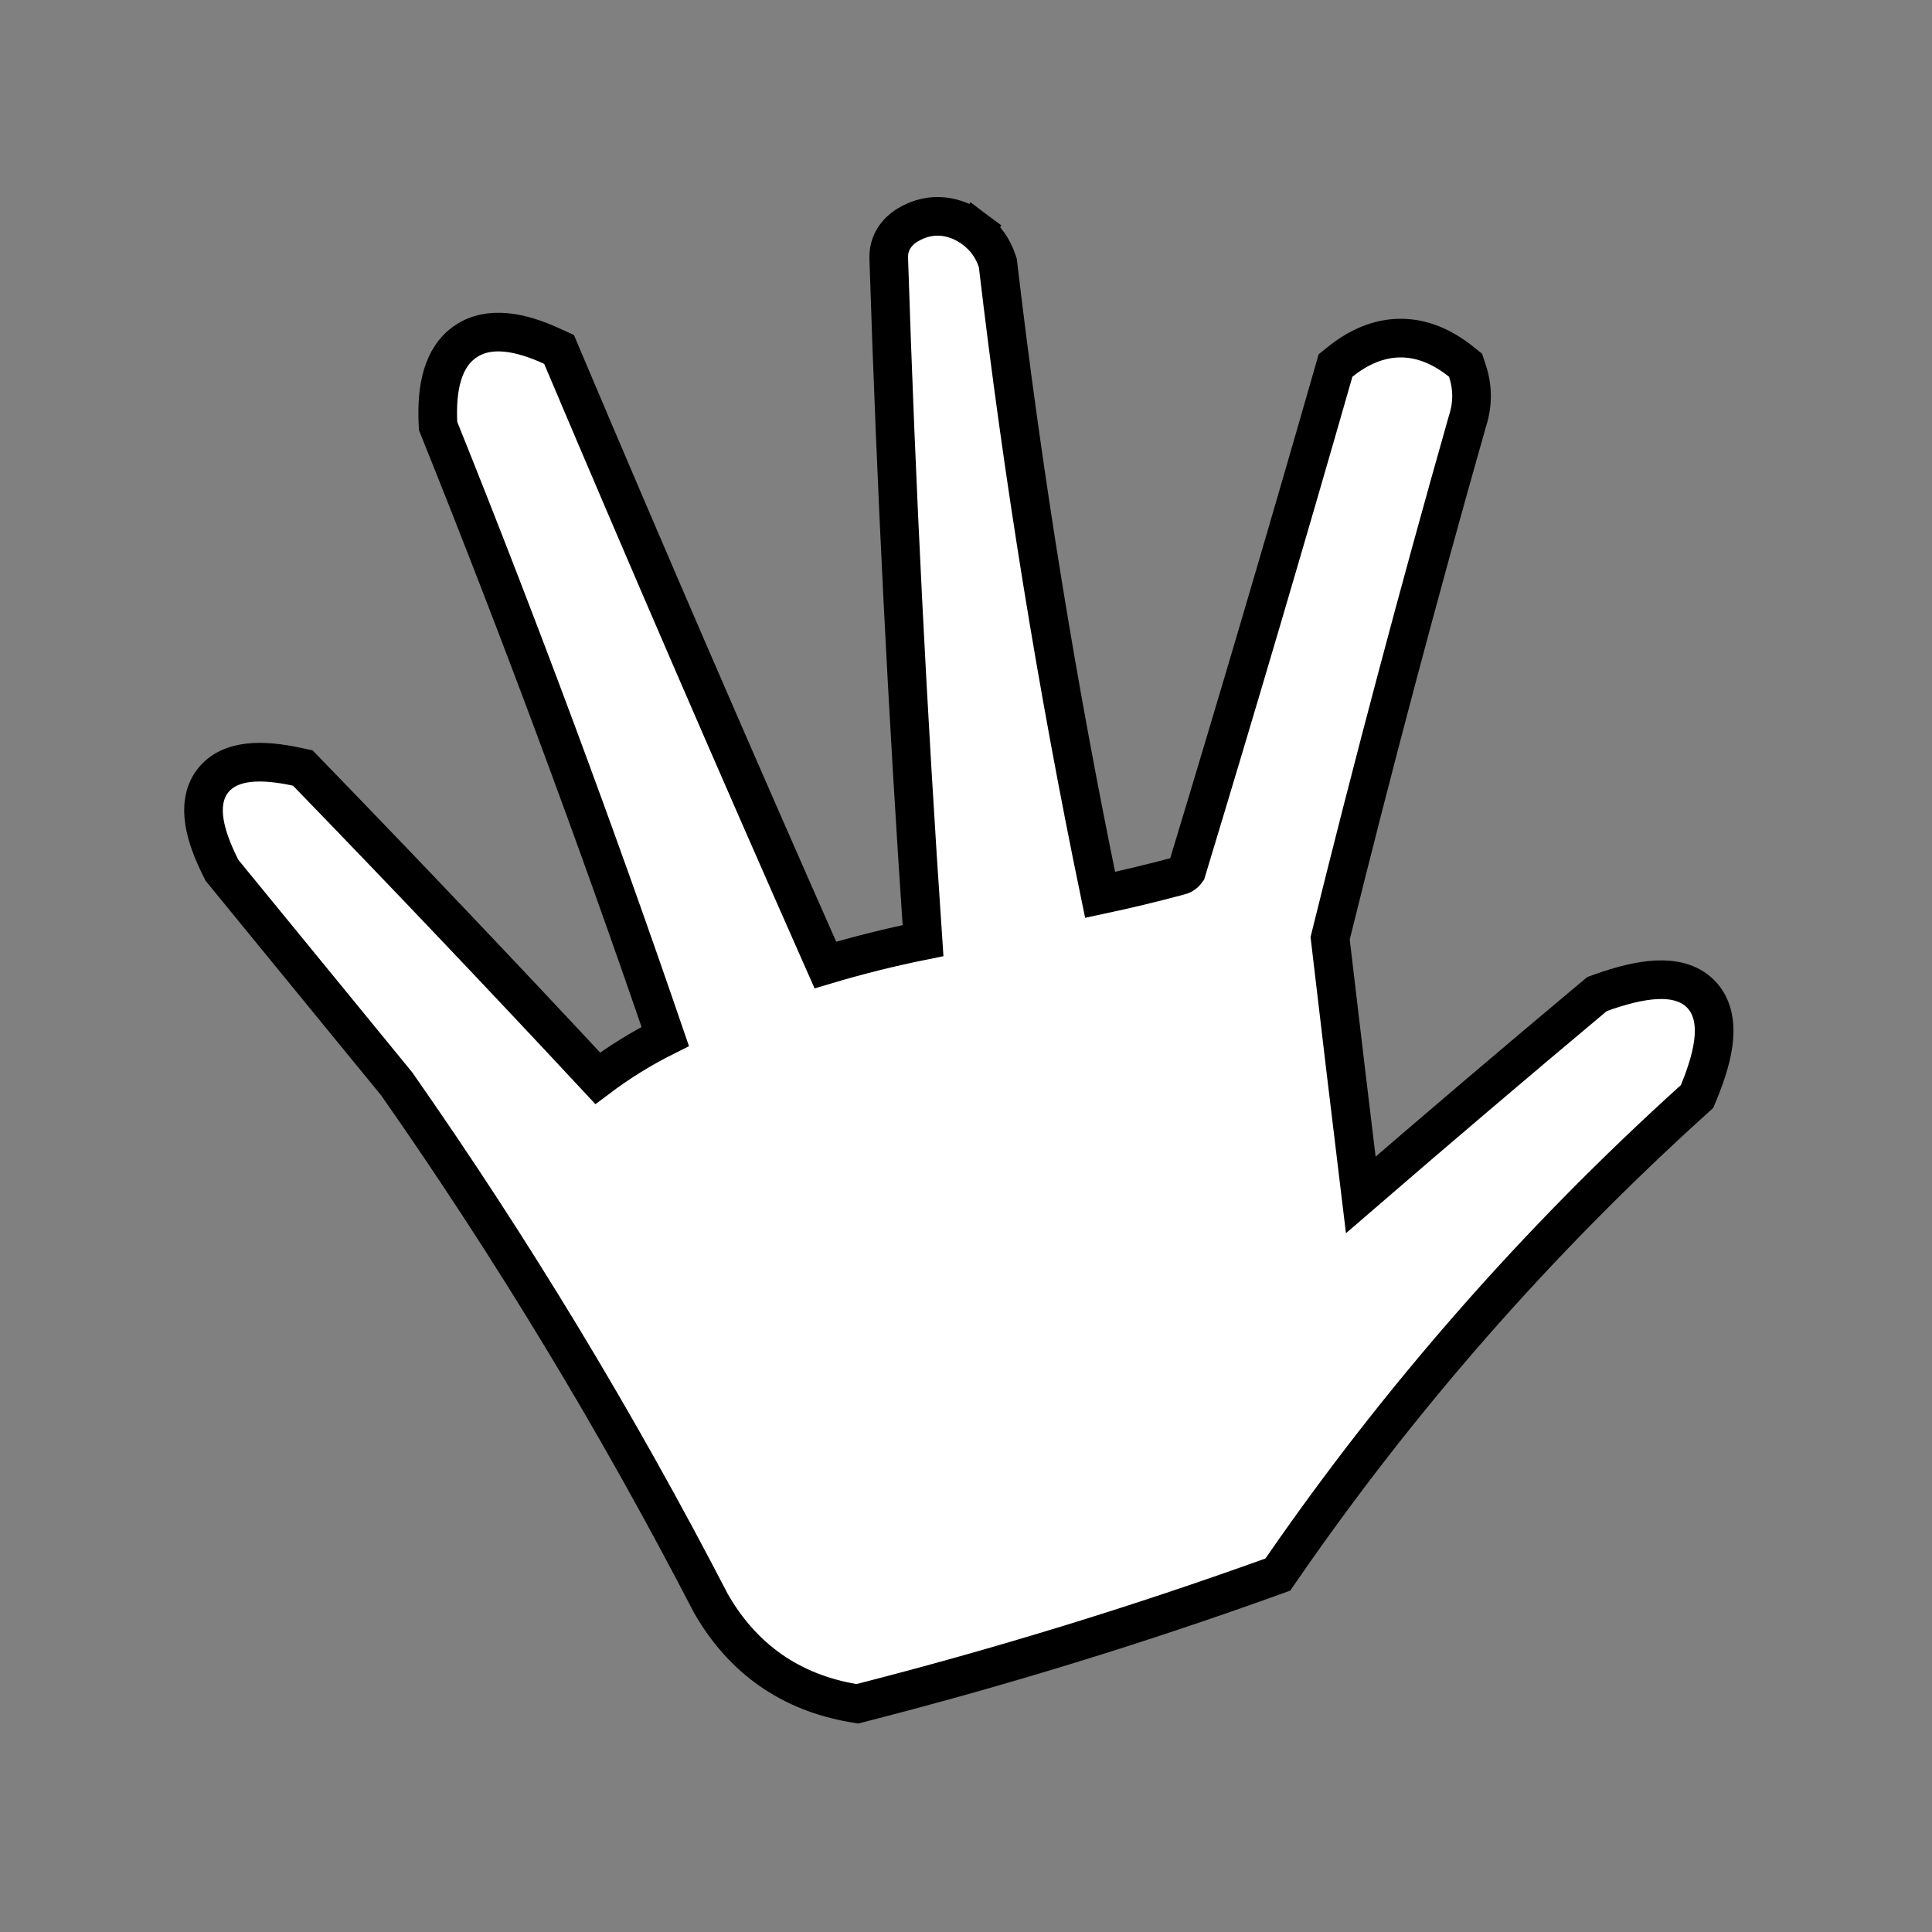 <svg width="300" height="300" viewBox="0 0 300 300" fill="none" xmlns="http://www.w3.org/2000/svg">
<rect x="0" y="0" width="300" height="300" fill="#808080" stroke="none"/>
<path d="M154.979 41.15L154.945 40.855L154.853 40.573C154.197 38.555 152.996 36.875 151.302 35.602L149.504 37.995L151.302 35.602C148.542 33.527 144.713 32.674 140.957 34.928C140.416 35.252 137.896 36.805 138.002 40.096C139.142 75.611 140.917 110.622 143.326 146.059C138.217 147.089 133.163 148.353 128.164 149.849C114.286 118.483 100.652 86.977 87.263 55.331L86.81 54.26L85.753 53.774C80.91 51.548 76.033 50.537 72.356 52.988C68.668 55.448 67.761 60.336 68.003 65.637L68.026 66.146L68.216 66.619C80.773 97.863 92.466 129.303 103.297 160.94C99.595 162.792 96.101 164.957 92.815 167.435C77.93 151.455 62.876 135.614 47.654 119.912L47.021 119.259L46.132 119.067C43.312 118.46 40.772 118.199 38.623 118.443C36.466 118.687 34.336 119.492 32.952 121.365C31.581 123.219 31.408 125.492 31.747 127.642C32.088 129.8 33 132.223 34.32 134.848L34.469 135.144L34.678 135.4L48.178 151.9L61.607 168.313C79.597 194.011 95.84 220.866 110.336 248.879L110.365 248.936L110.397 248.992C115.323 257.584 122.757 262.791 132.494 264.457L133.124 264.565L133.744 264.406C155.359 258.874 176.617 252.346 197.516 244.823L198.422 244.496L198.969 243.704C217.413 216.972 238.759 192.647 263.012 170.726L263.513 170.273L263.771 169.649C265.095 166.456 265.939 163.584 266.13 161.12C266.321 158.669 265.888 156.144 264.057 154.313C262.248 152.504 259.723 152.029 257.253 152.142C254.751 152.255 251.799 152.984 248.484 154.177L247.983 154.358L247.574 154.7C235.407 164.887 223.315 175.168 211.298 185.546C209.685 172.262 208.1 158.977 206.543 145.691C213.189 118.804 220.297 92.034 227.869 65.38C228.718 62.786 228.711 60.144 227.846 57.551L227.566 56.711L226.874 56.157C223.994 53.853 220.853 52.5 217.5 52.5C214.147 52.5 211.006 53.853 208.126 56.157L207.379 56.755L207.116 57.674C199.693 83.59 192.069 109.447 184.245 135.246C183.936 135.678 183.534 135.931 182.901 136.06L182.813 136.078L182.727 136.101C178.774 137.156 174.807 138.107 170.825 138.956C164.128 106.631 158.846 74.029 154.979 41.15Z" fill="white" stroke="black" stroke-width="6"/>
</svg>
